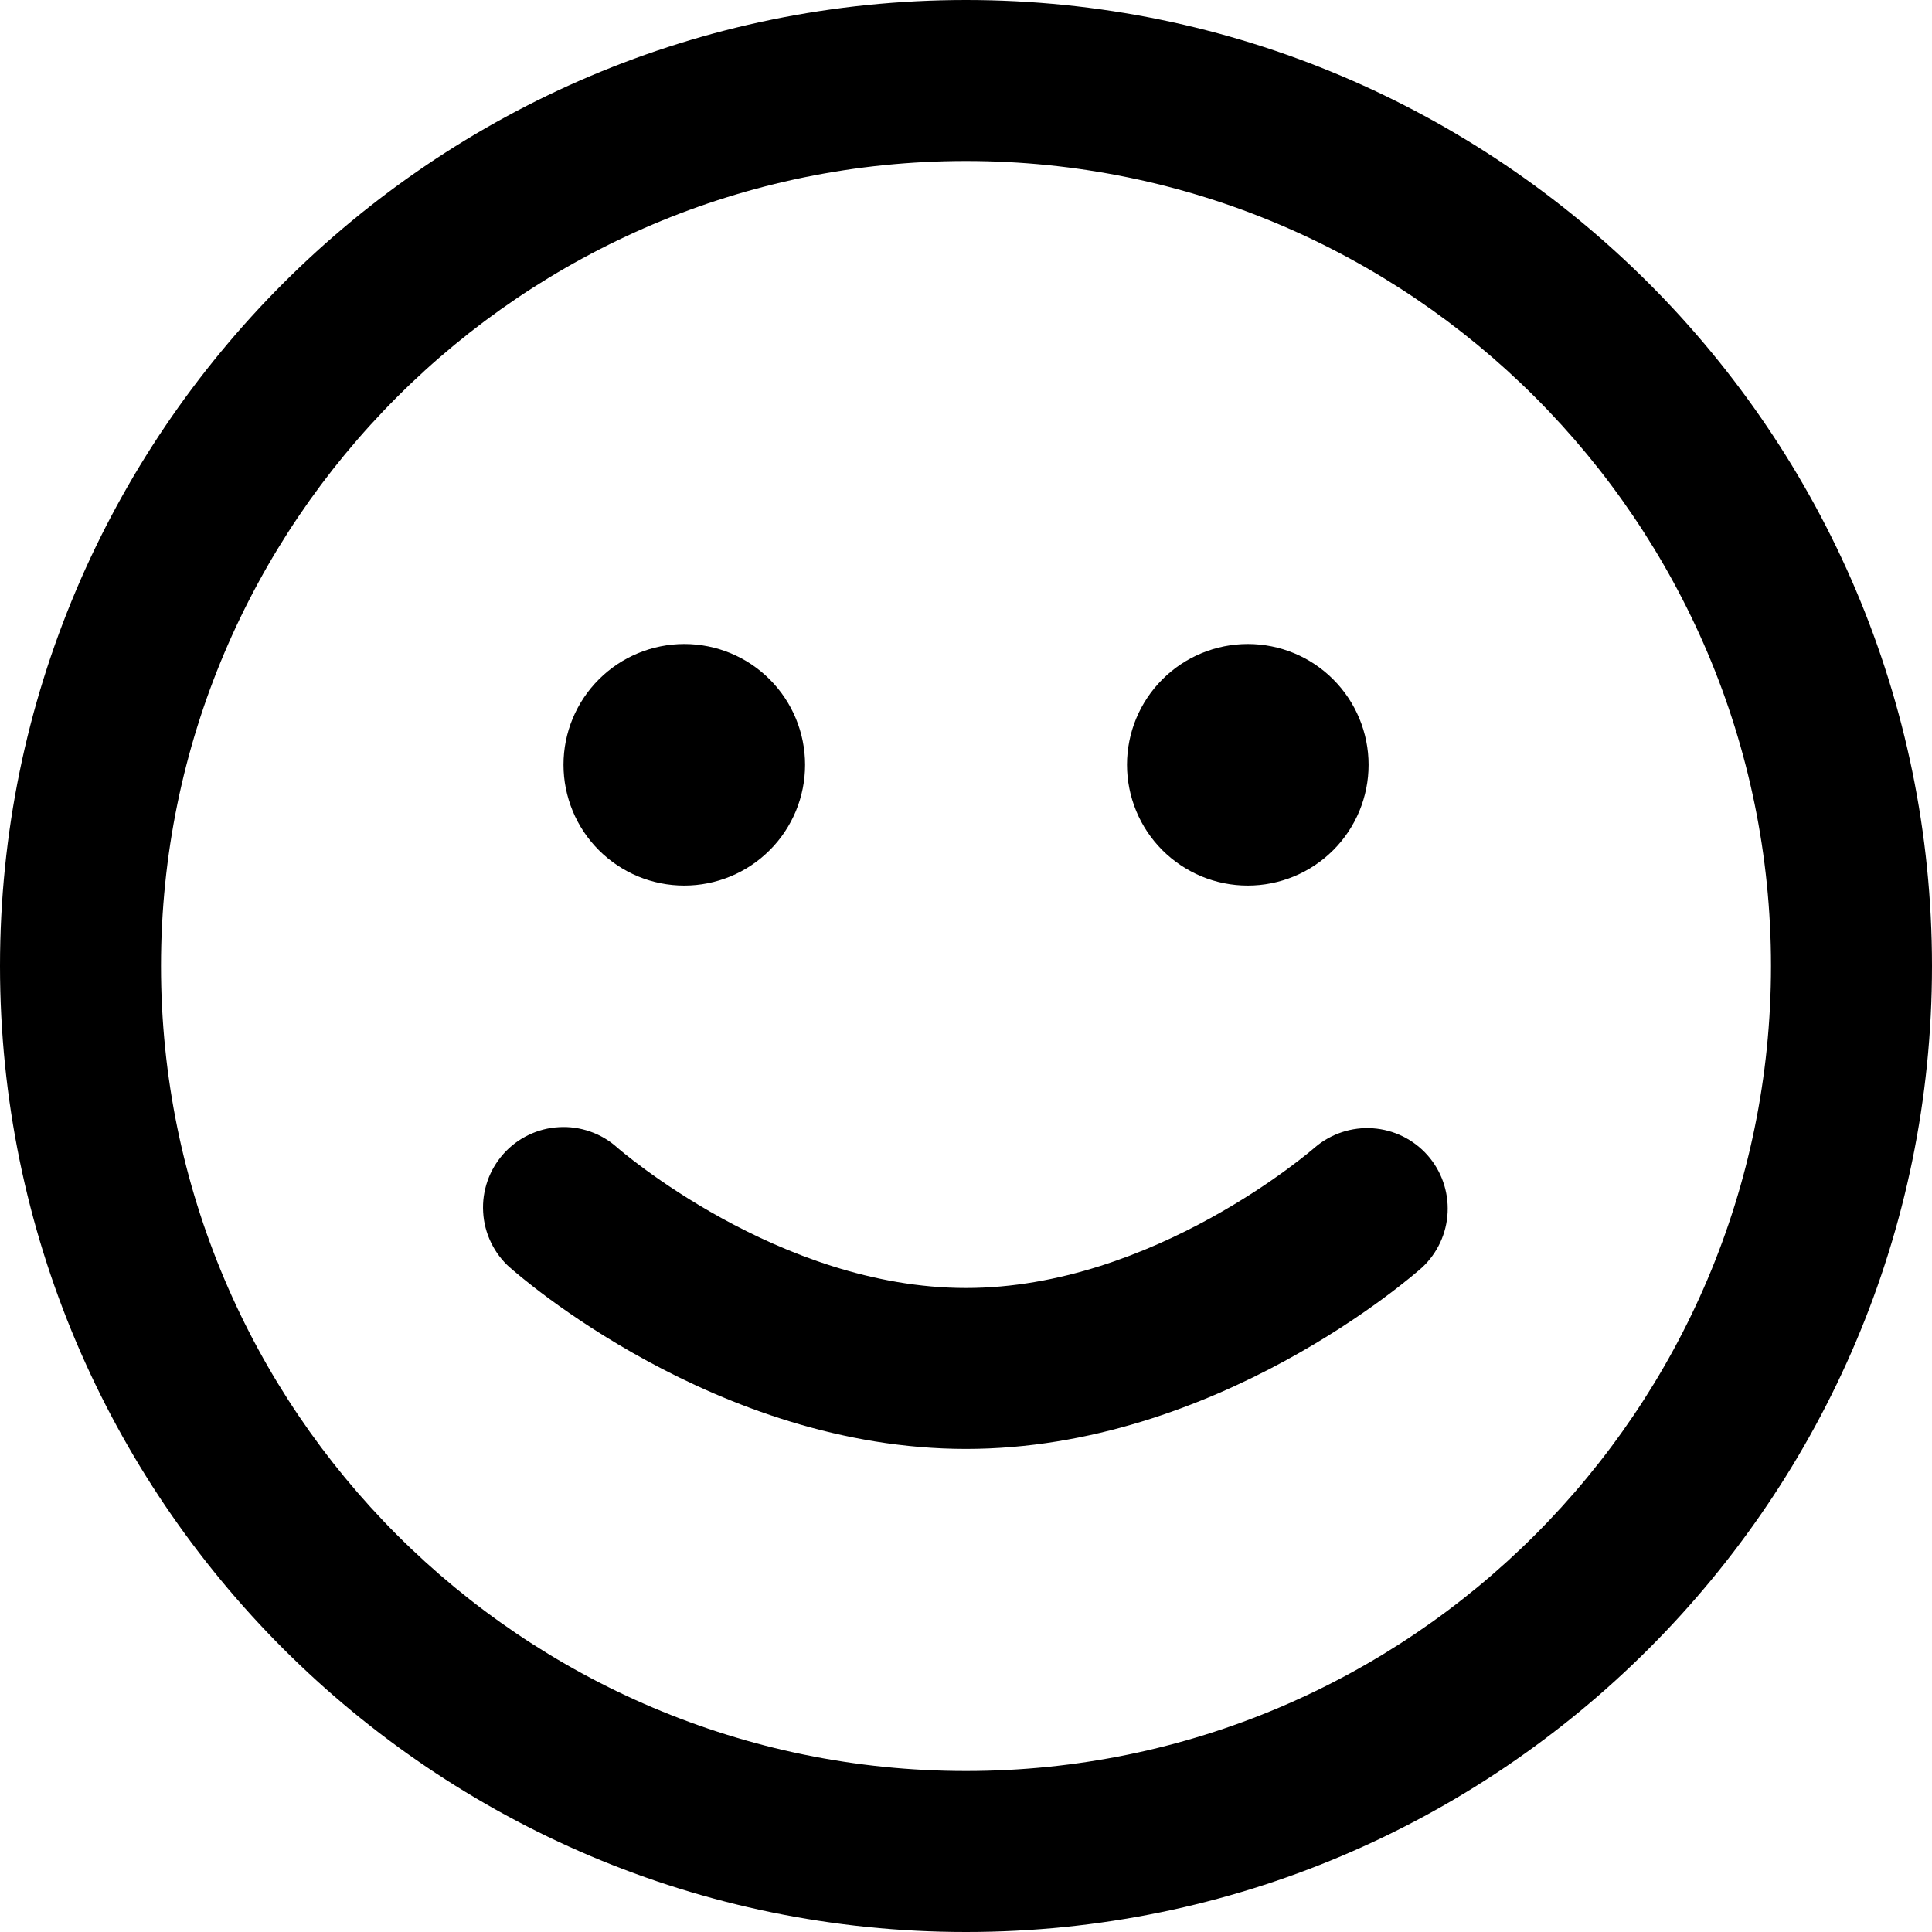 <svg width="24" height="24" viewBox="0 0 24 24" fill="none" xmlns="http://www.w3.org/2000/svg">
<path d="M12 24C18.617 24 24 18.617 24 12C24 5.383 18.617 -4.70597e-07 12 -1.04907e-06C5.383 -1.62755e-06 1.62755e-06 5.383 1.04907e-06 12C4.70597e-07 18.617 5.383 24 12 24ZM12 2C17.514 2 22 6.486 22 12C22 17.514 17.514 22 12 22C6.486 22 2 17.514 2 12C2 6.486 6.486 2 12 2ZM6.334 15.746C6.236 15.659 6.156 15.553 6.099 15.434C6.042 15.316 6.009 15.188 6.002 15.057C5.994 14.925 6.013 14.794 6.056 14.67C6.099 14.546 6.167 14.432 6.254 14.334C6.341 14.236 6.447 14.156 6.566 14.099C6.684 14.042 6.812 14.009 6.943 14.002C7.075 13.994 7.206 14.013 7.33 14.056C7.454 14.099 7.568 14.166 7.666 14.254C7.684 14.27 9.669 16 12 16C14.331 16 16.316 14.27 16.336 14.252C16.535 14.083 16.792 13.998 17.053 14.016C17.314 14.034 17.557 14.153 17.731 14.348C17.905 14.543 17.995 14.799 17.983 15.06C17.971 15.321 17.857 15.567 17.666 15.745C17.563 15.837 15.107 17.999 12 17.999C8.893 17.999 6.437 15.837 6.334 15.745L6.334 15.746ZM7 9.5C7 9.102 7.158 8.72 7.44 8.439C7.721 8.158 8.103 8 8.501 8C8.899 8 9.281 8.158 9.562 8.44C9.843 8.721 10.001 9.103 10.001 9.501C10.001 9.698 9.962 9.893 9.887 10.075C9.811 10.257 9.701 10.423 9.561 10.562C9.422 10.701 9.256 10.812 9.074 10.887C8.892 10.962 8.697 11.001 8.5 11.001C8.303 11.001 8.108 10.962 7.926 10.887C7.744 10.811 7.578 10.7 7.439 10.561C7.3 10.422 7.189 10.256 7.114 10.074C7.039 9.892 7 9.697 7 9.5ZM14 9.5C14 9.102 14.158 8.72 14.44 8.439C14.721 8.158 15.103 8 15.501 8C15.899 8 16.281 8.158 16.562 8.44C16.843 8.721 17.001 9.103 17.001 9.501C17.001 9.698 16.962 9.893 16.887 10.075C16.811 10.257 16.701 10.423 16.561 10.562C16.422 10.701 16.256 10.812 16.074 10.887C15.892 10.962 15.697 11.001 15.5 11.001C15.303 11.001 15.108 10.962 14.926 10.887C14.744 10.811 14.578 10.7 14.439 10.561C14.3 10.422 14.189 10.256 14.114 10.074C14.039 9.892 14 9.697 14 9.5Z" fill="currentColor"/>
</svg>
